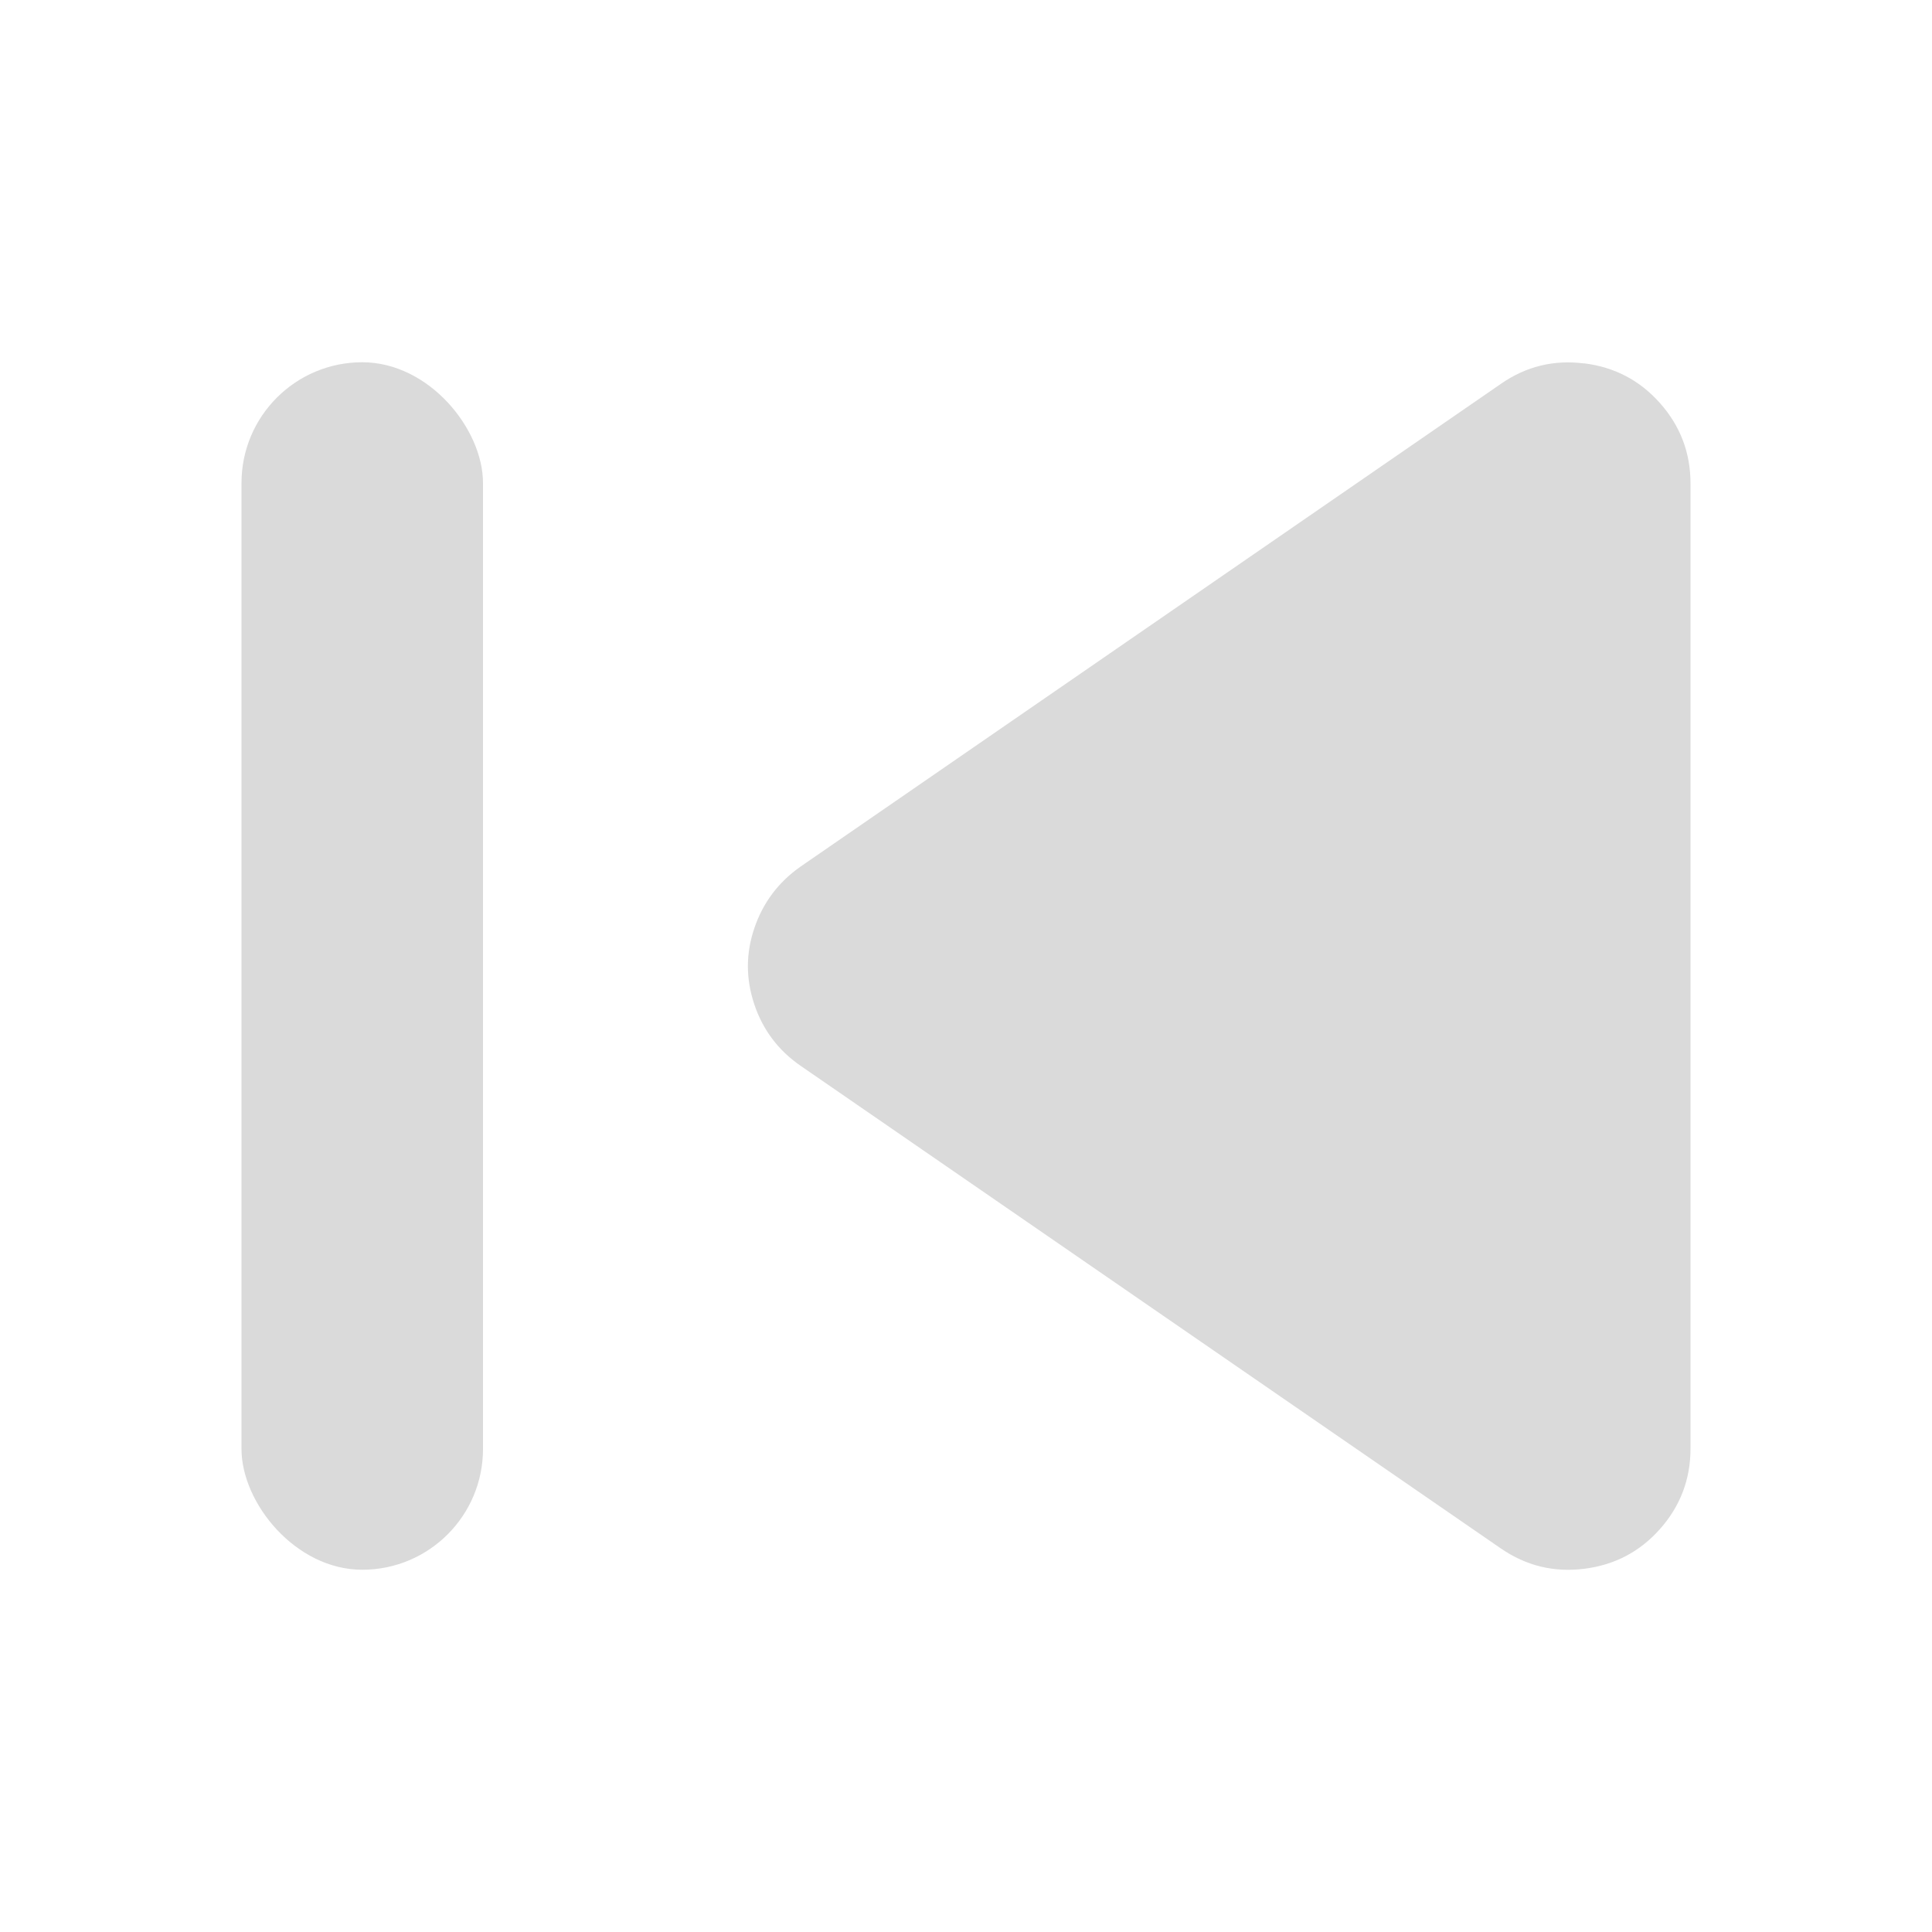 <svg width="16" height="16" enable-background="new" version="1.1" xmlns="http://www.w3.org/2000/svg">
 <path d="m13.119 3.009c0.251 0.031 0.46 0.14 0.628 0.329s0.253 0.411 0.253 0.665v7.995c0 0.253-0.085 0.476-0.253 0.665-0.168 0.189-0.377 0.298-0.628 0.329-0.251 0.031-0.479-0.024-0.689-0.168l-5.799-3.997c-0.185-0.127-0.314-0.299-0.384-0.509-0.071-0.212-0.071-0.421 0-0.631 0.071-0.21 0.198-0.38 0.381-0.509l5.803-4c0.209-0.145 0.439-0.2 0.689-0.168z" fill="#dadada" stroke-width="1.561"/>
 <rect x="2" y="3" width="2" height="10" rx="1" ry="1" fill="#dadada" stroke-linecap="round" stroke-linejoin="round" stroke-width="1.416"/>
</svg>
